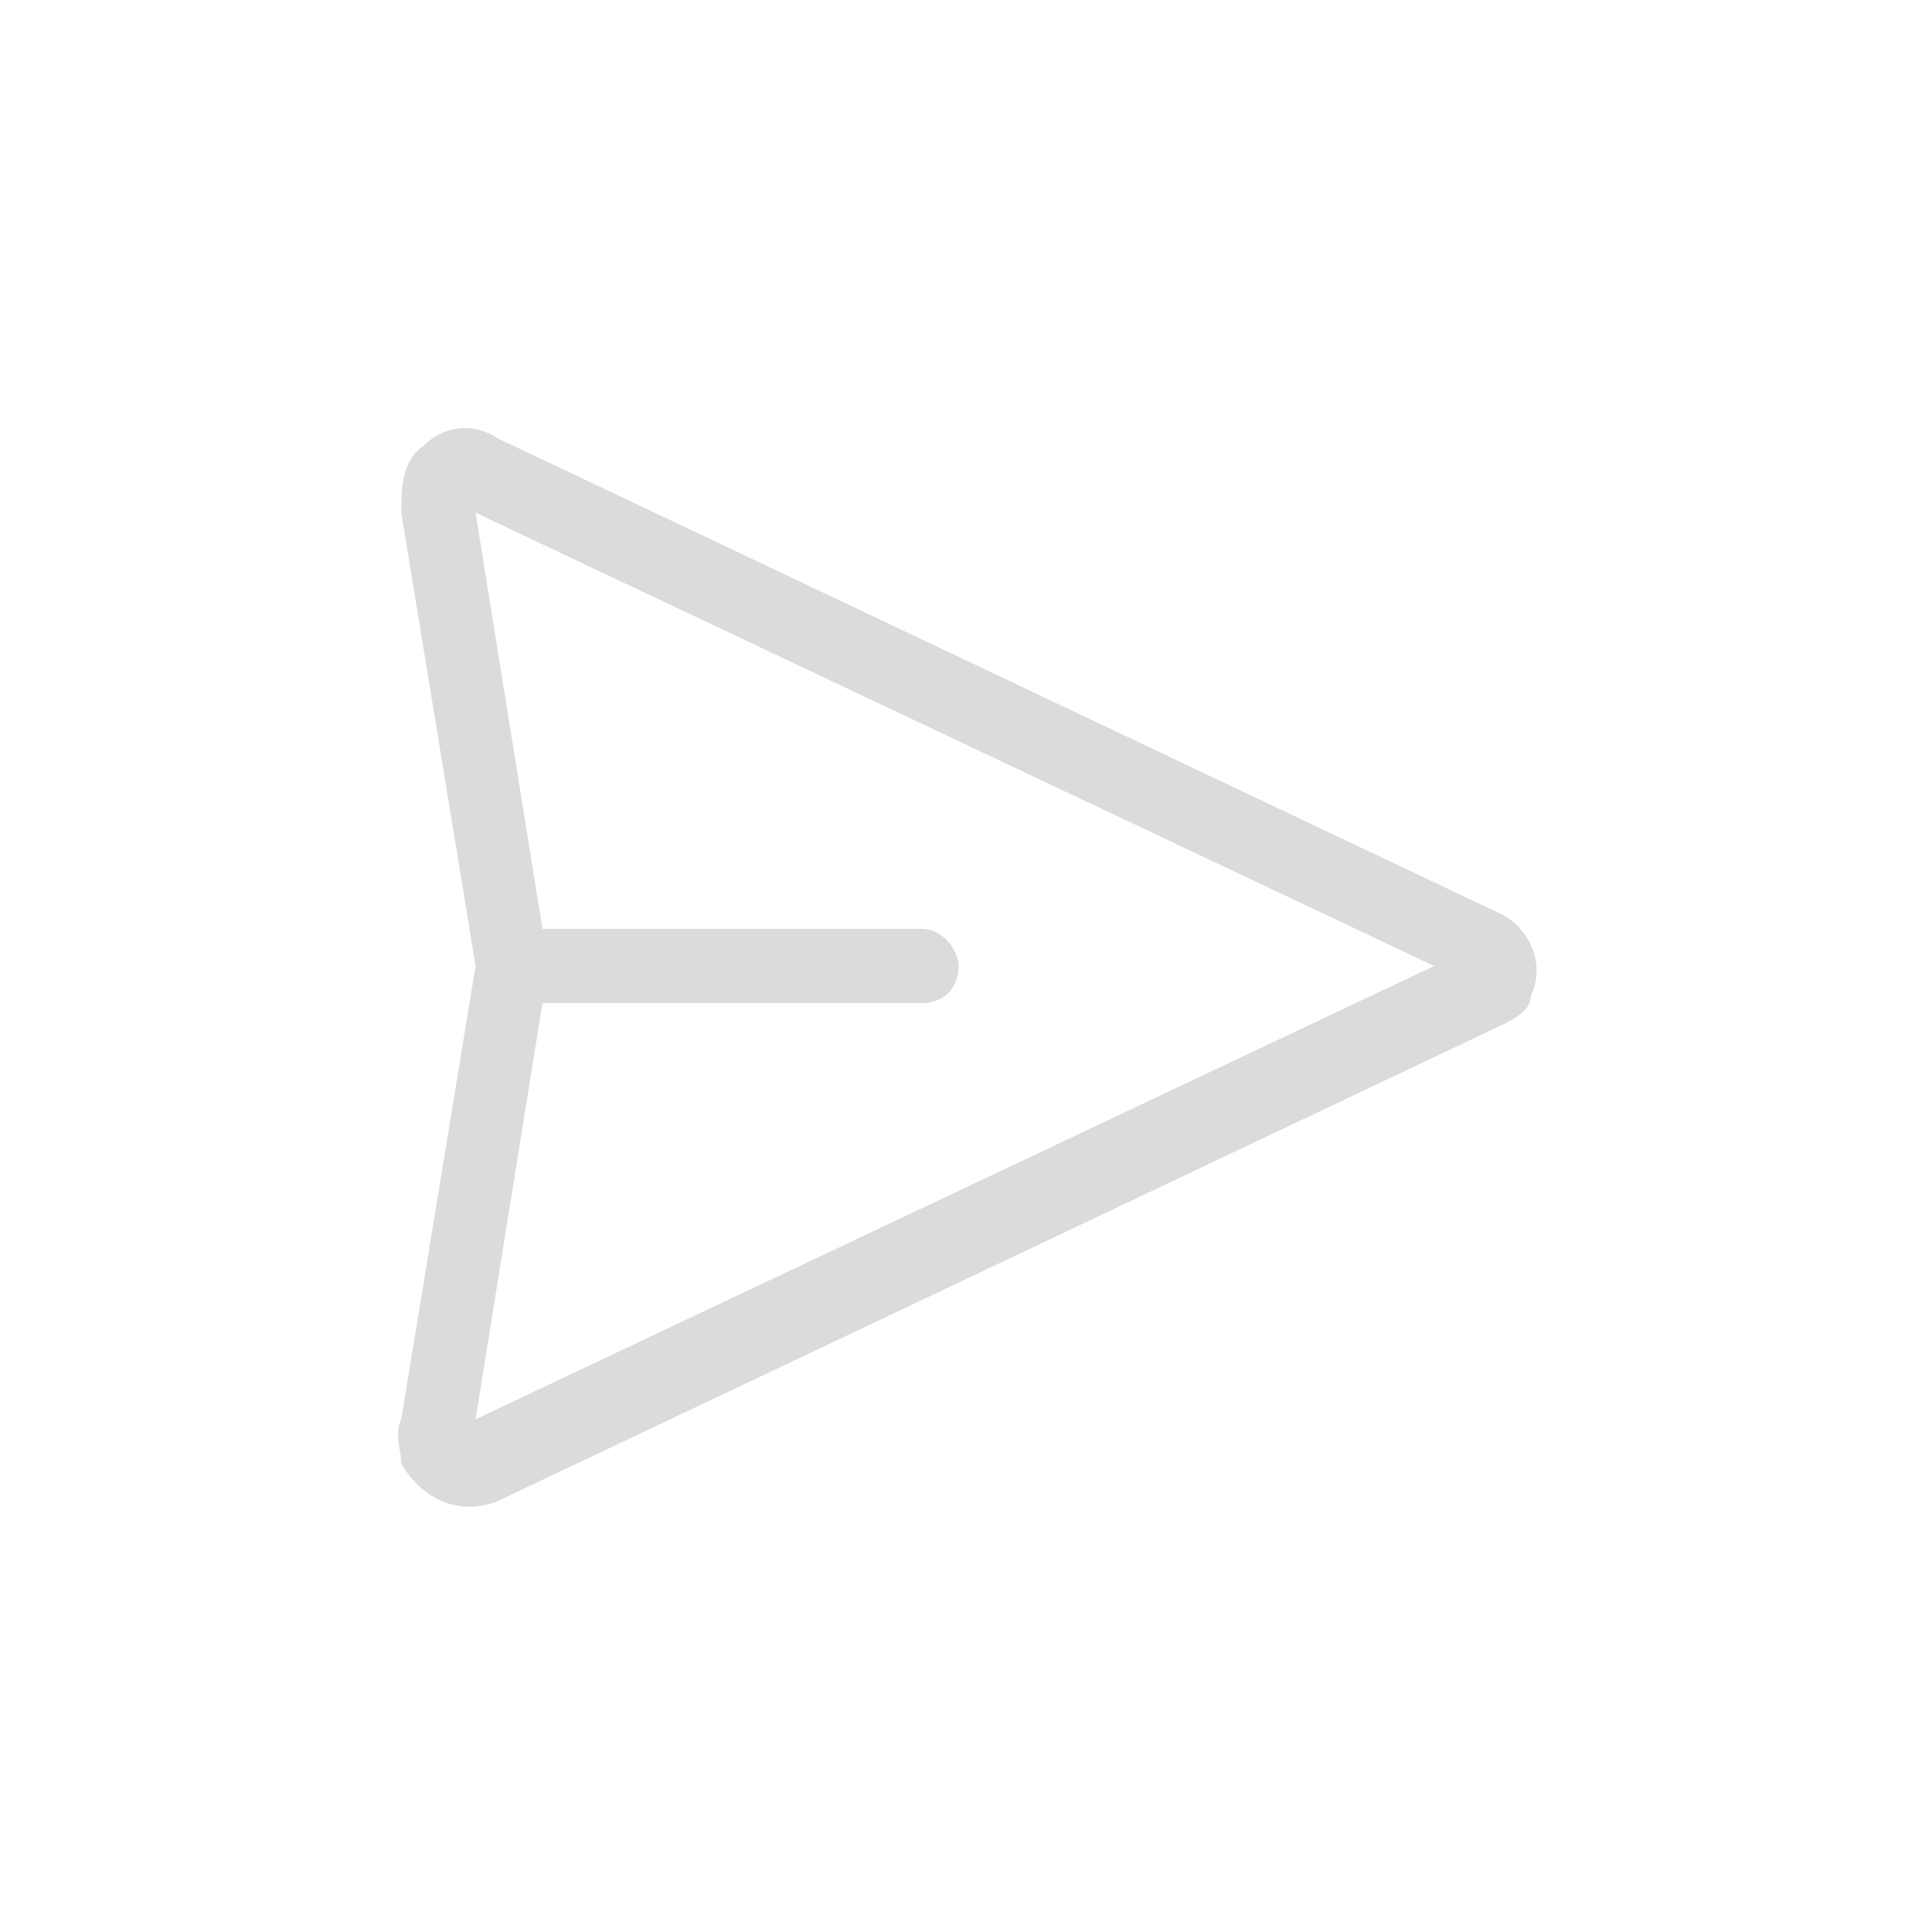 <?xml version="1.0" encoding="UTF-8"?>
<svg id="paper_airplane" data-name="paper airplane" xmlns="http://www.w3.org/2000/svg" version="1.1" viewBox="0 0 26 26">
  <defs>
    <style>
      .cls-1 {
        fill: #dbdbdb;
        fill-rule: evenodd;
        stroke-width: 0px;
      }
    </style>
  </defs>
  <path id="Path_10" data-name="Path 10" class="cls-1" d="M5.7,6c.3-.3.7-.3,1-.1l13.5,6.4c.4.2.6.7.4,1.1,0,.2-.2.3-.4.4l-13.5,6.4c-.5.2-1,0-1.3-.5,0-.2-.1-.4,0-.6l1-6.1-1-6.1c0-.3,0-.7.3-.9ZM7.3,13.5l-.9,5.6,12.9-6.1L6.4,6.9l.9,5.6h5.1c.3,0,.5.3.5.5,0,.3-.2.5-.5.5h-5.1Z"/>
</svg>